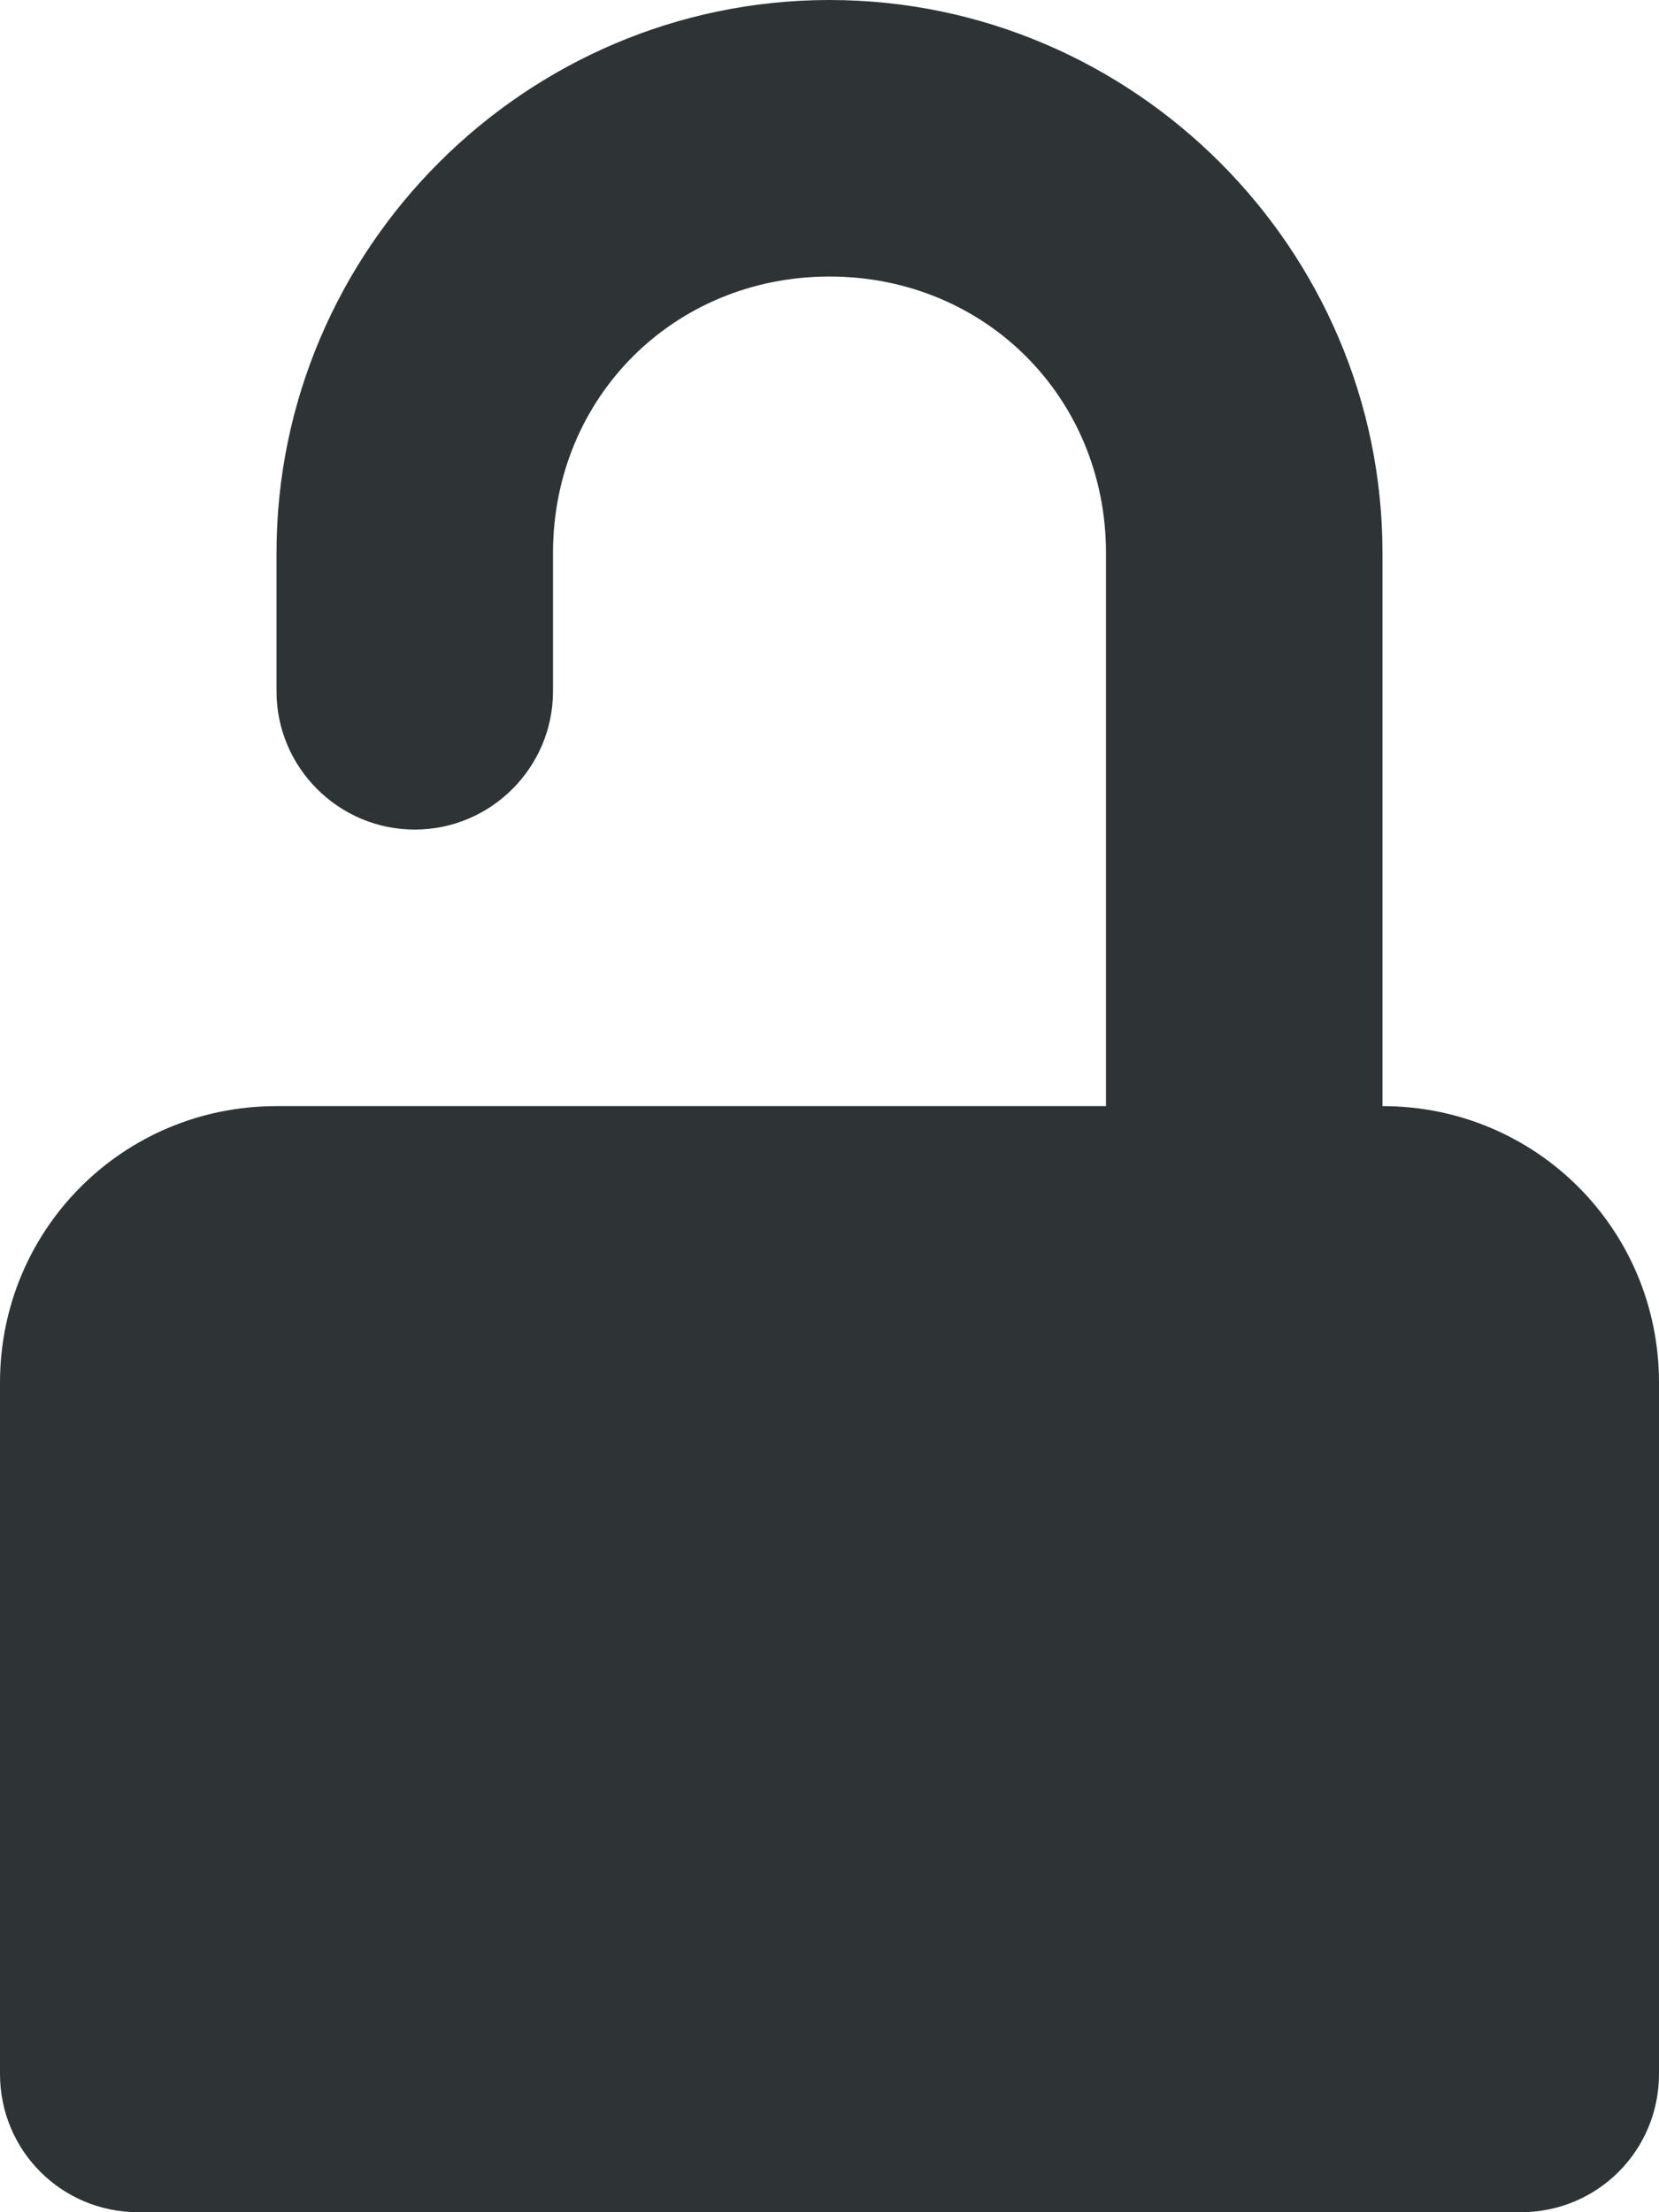 <svg width="60" height="80" viewBox="0 0 60 80" fill="none" xmlns="http://www.w3.org/2000/svg">
<path d="M30 0C19.004 0 10 9.004 10 20V25C10 27.754 12.246 30 15 30C17.754 30 20 27.754 20 25V20C20 14.375 24.375 10 30 10C35.625 10 40 14.375 40 20V40H10C4.453 40 0 44.453 0 50V75C0 77.773 2.227 80 5 80H55C57.773 80 60 77.773 60 75V50C60 44.453 55.547 40 50 40V20C50 9.004 40.996 0 30 0Z" fill="#2E3436"/>
</svg>

